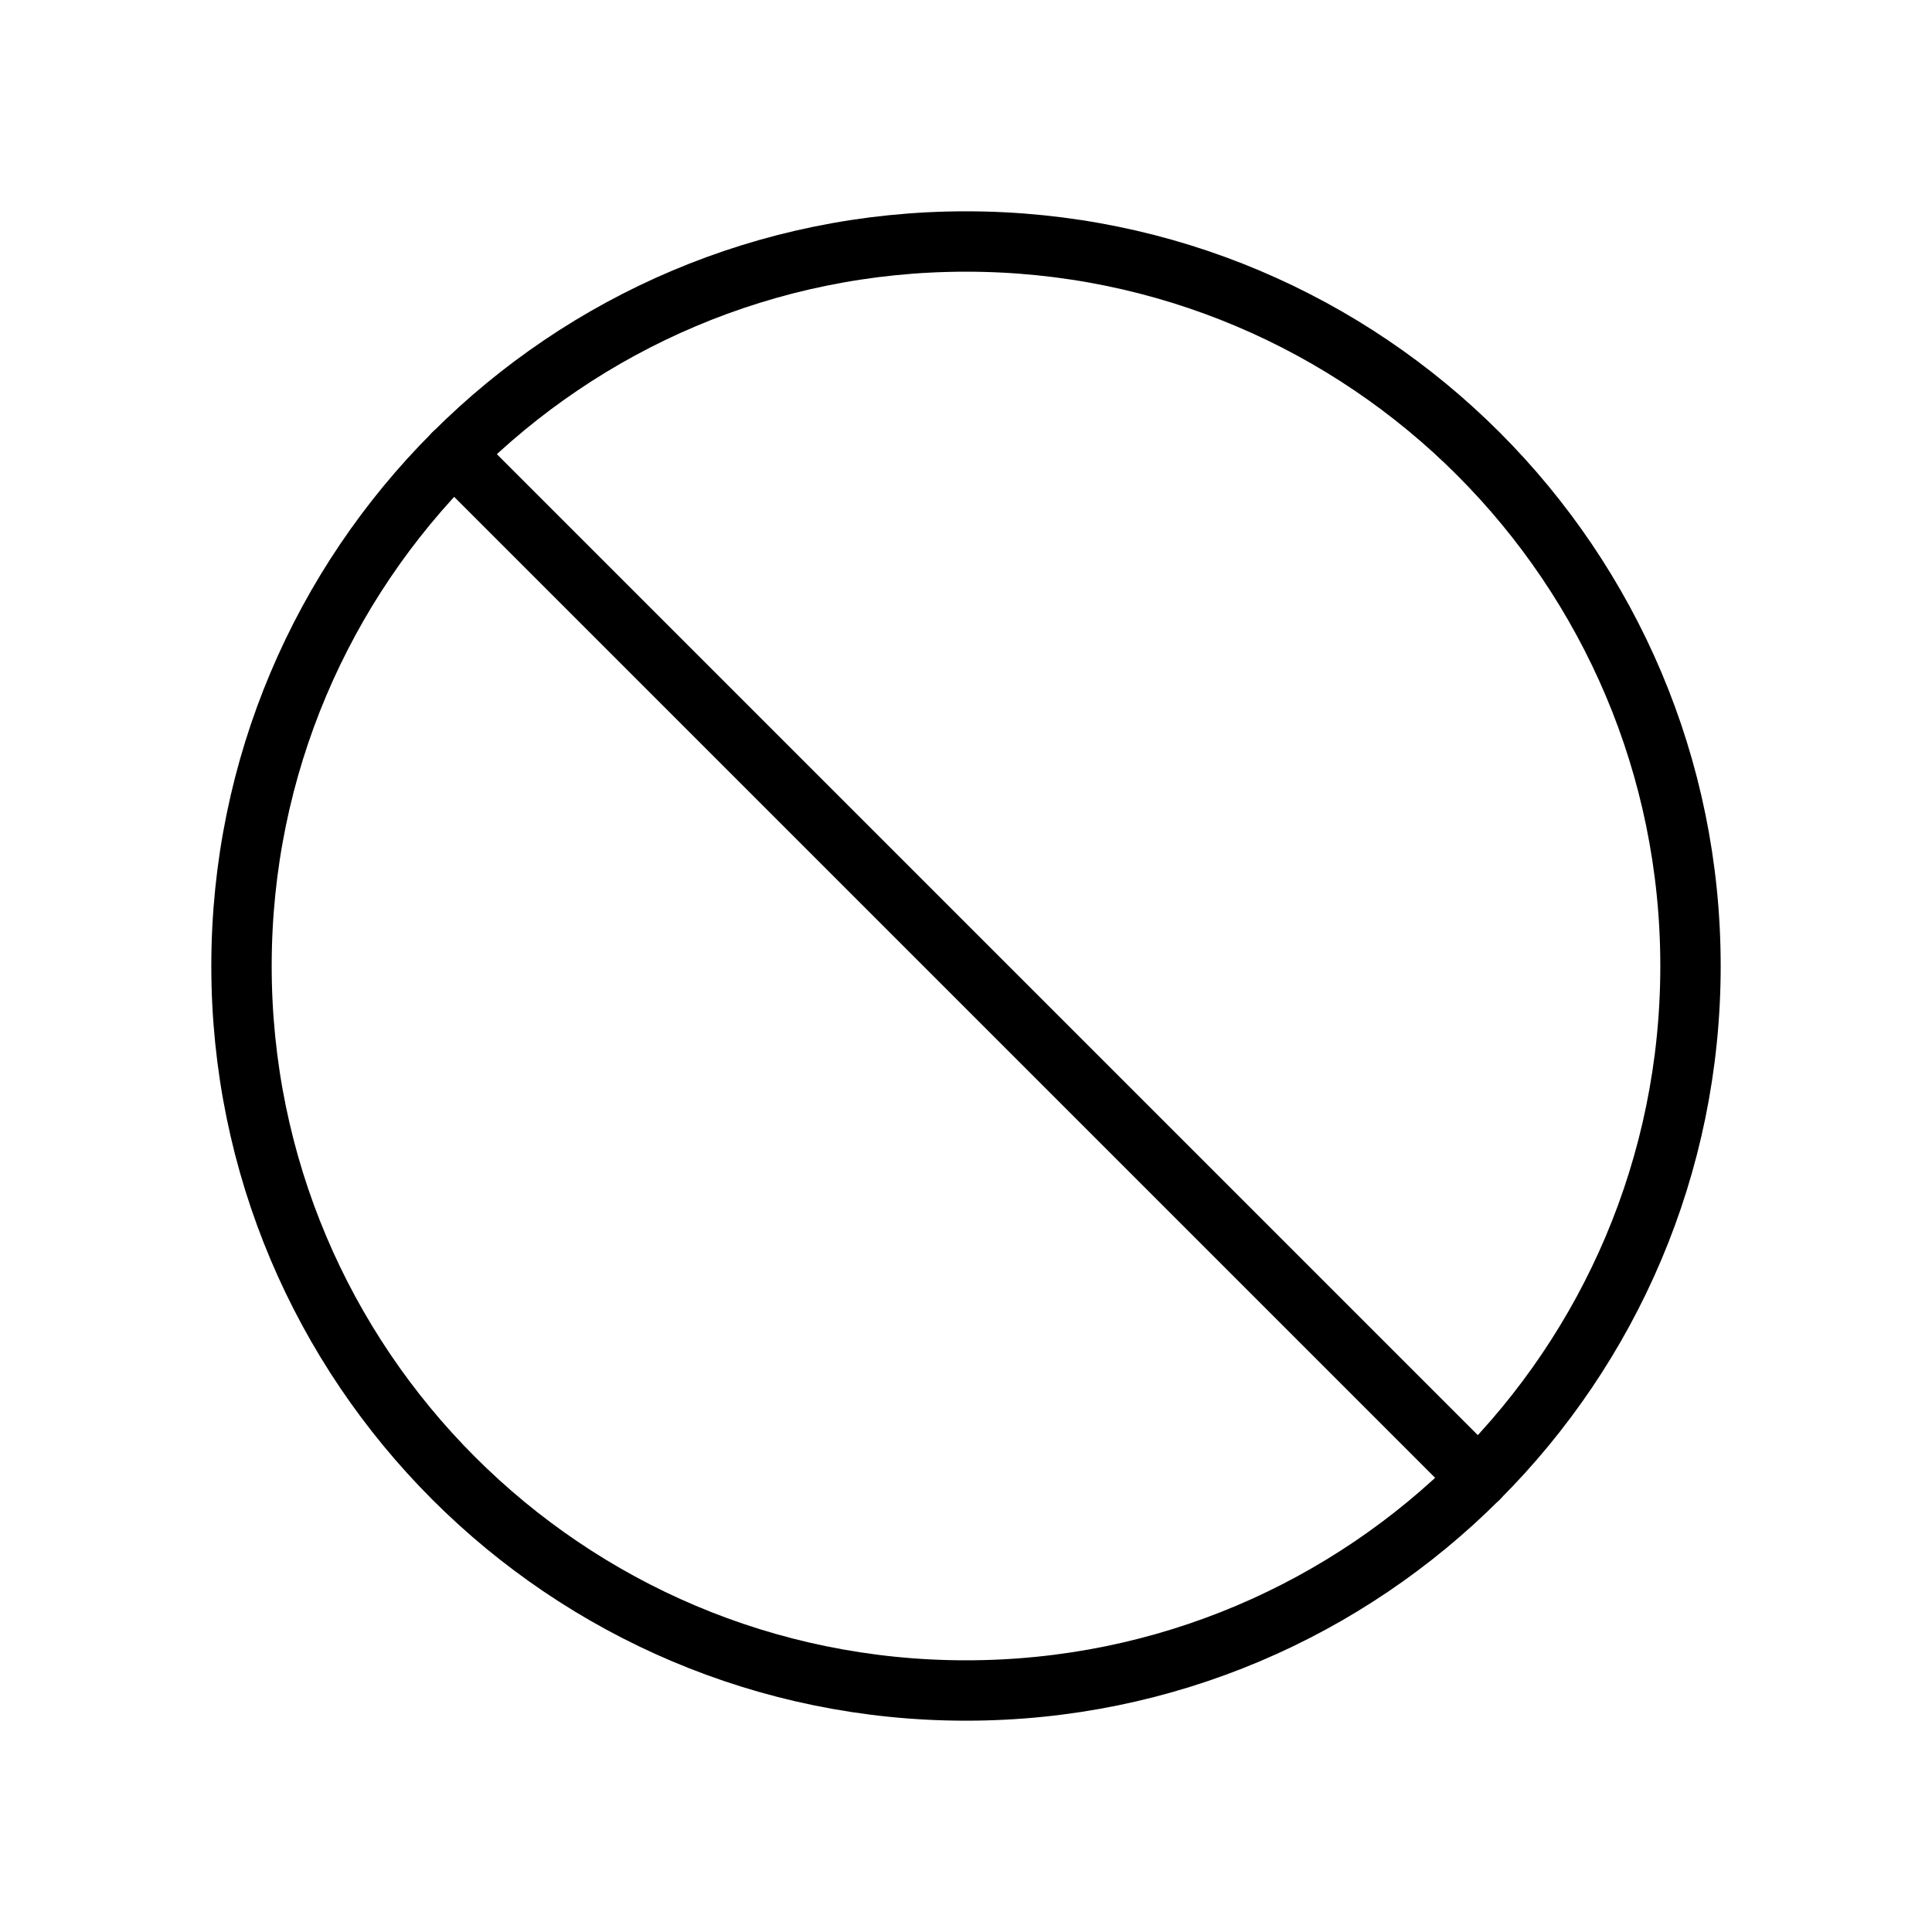 <svg width="32" height="32" viewBox="0 0 32 32" fill="none" xmlns="http://www.w3.org/2000/svg">
<path d="M16 28C22.627 28 28 22.627 28 16C28 9.373 22.627 4 16 4C9.373 4 4 9.373 4 16C4 22.627 9.373 28 16 28Z" stroke="black" stroke-width="1" stroke-linecap="round" stroke-linejoin="round"/>
<path d="M7.515 7.515L24.485 24.485" stroke="black" stroke-width="1" stroke-linecap="round" stroke-linejoin="round"/>
</svg>
